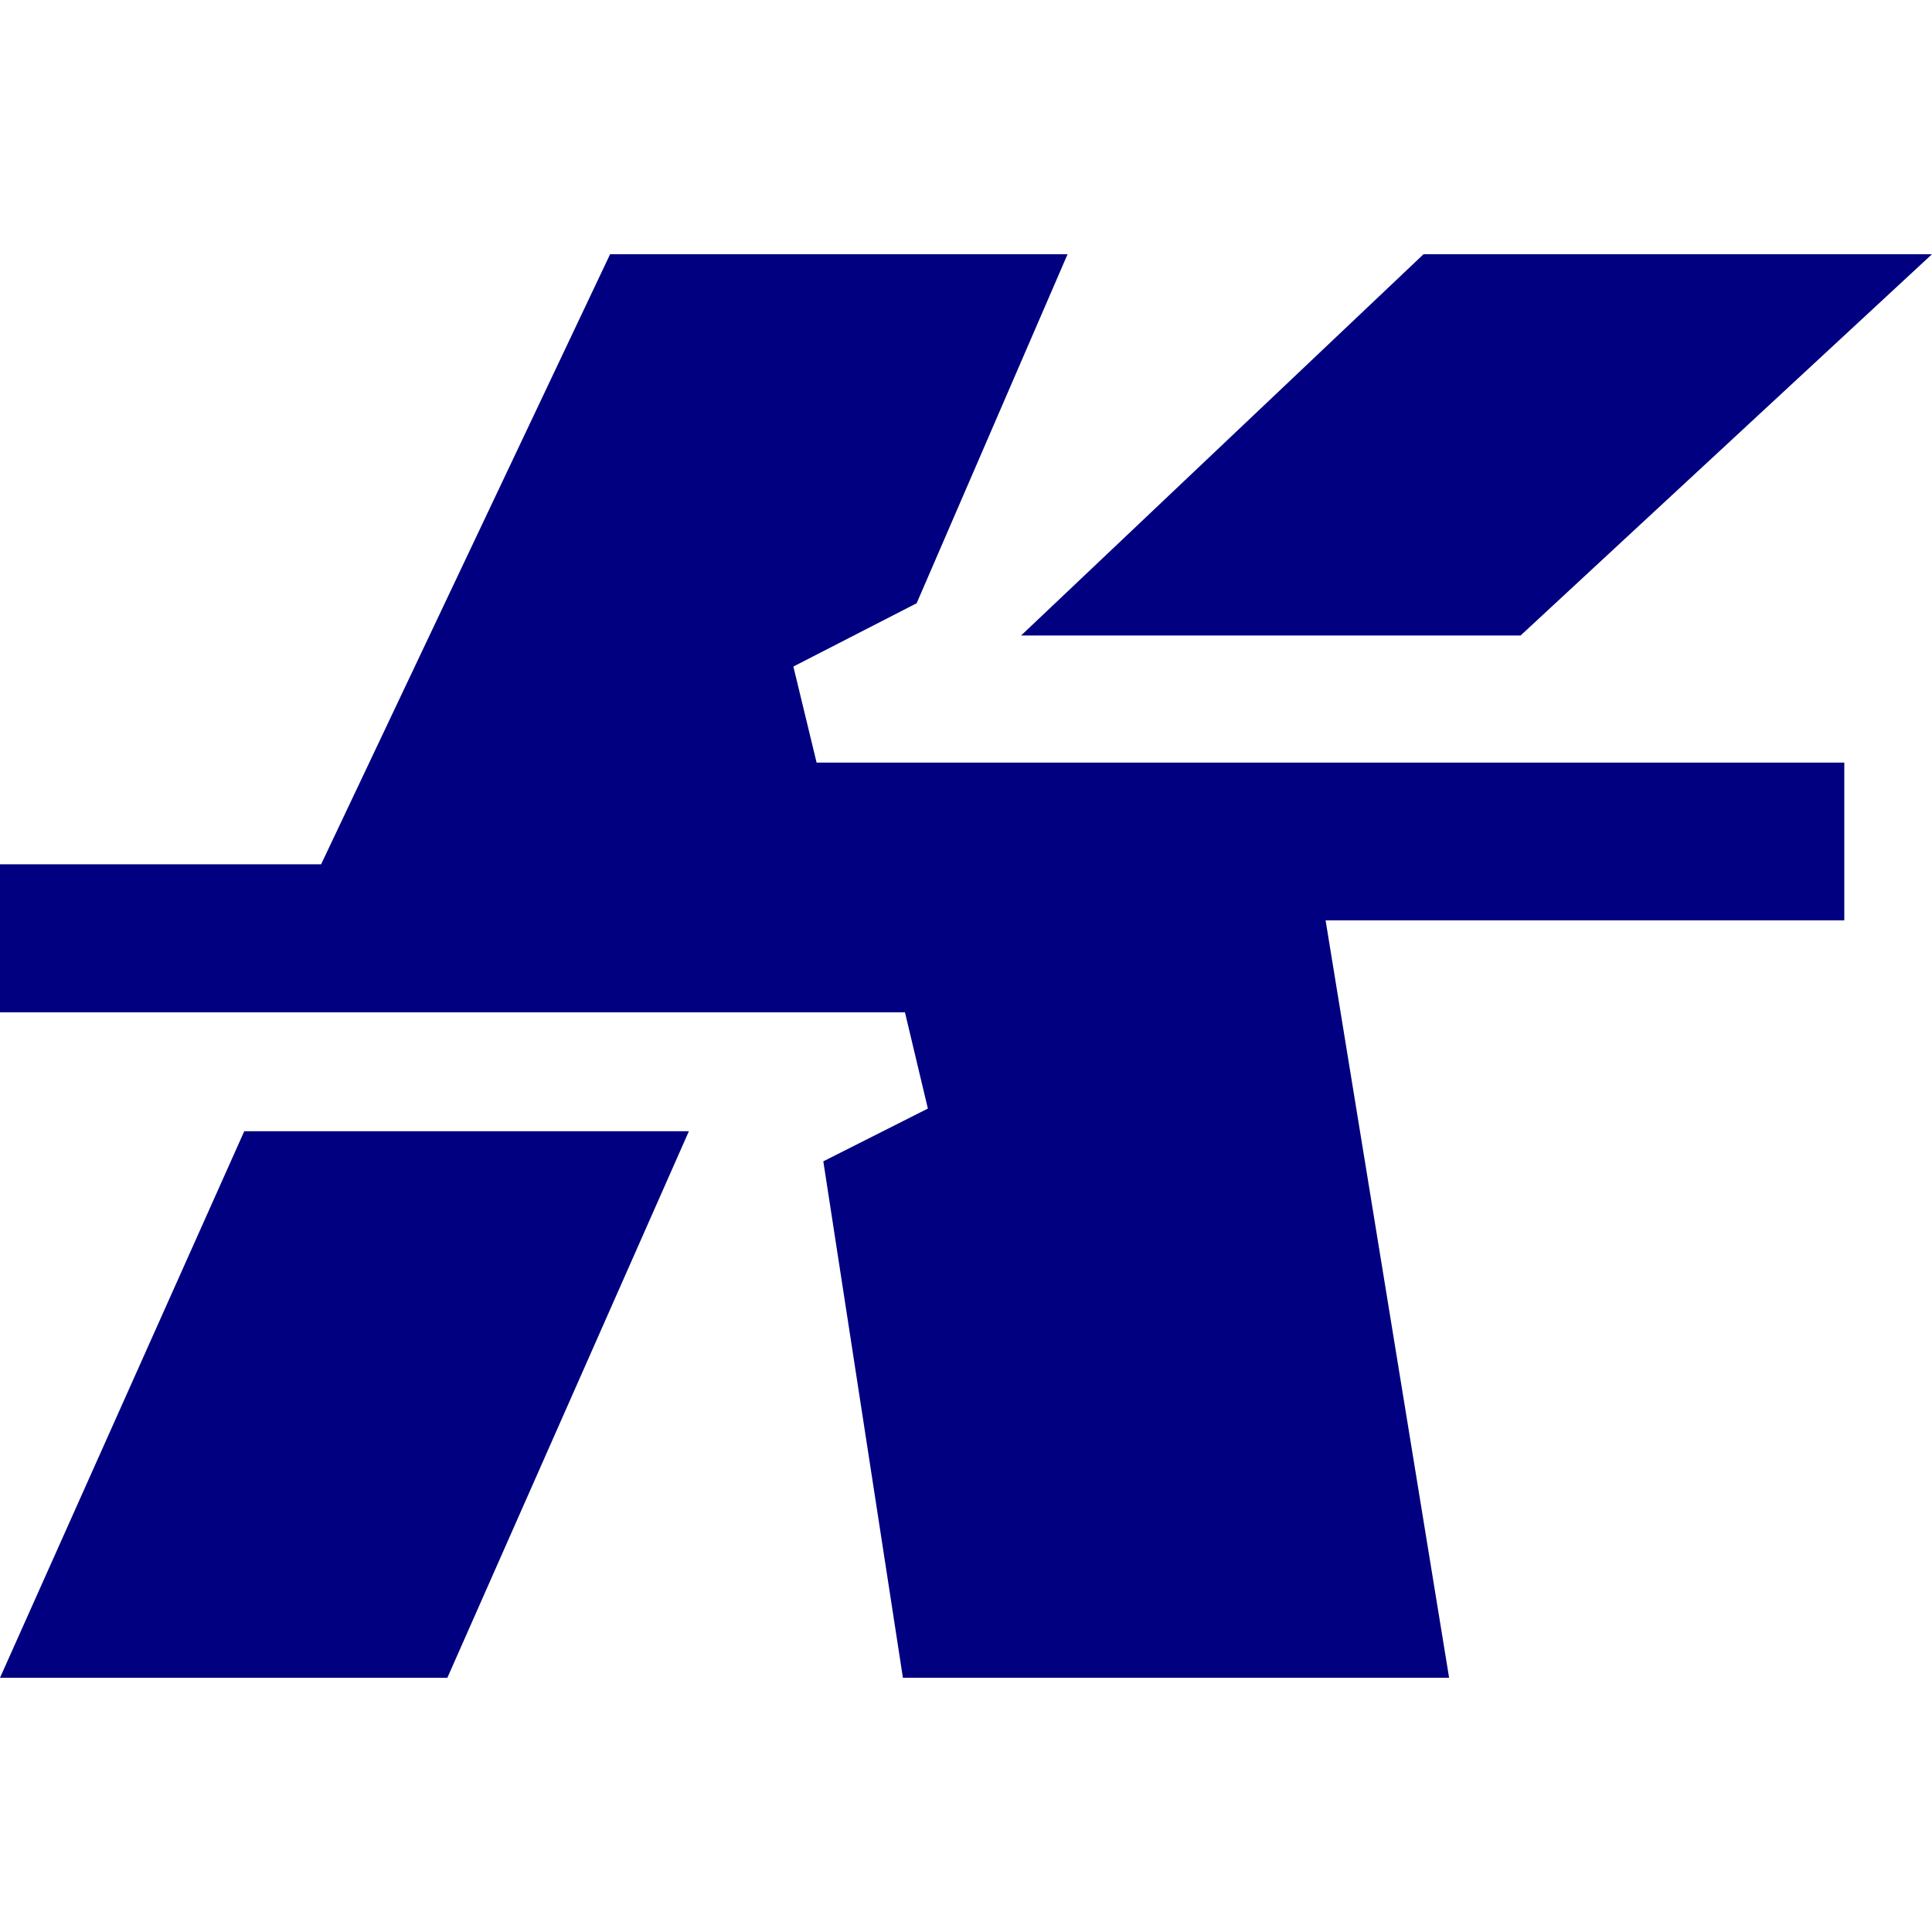 <?xml version="1.0" encoding="utf-8"?>
<!-- Generator: Adobe Illustrator 16.0.0, SVG Export Plug-In . SVG Version: 6.00 Build 0)  -->
<!DOCTYPE svg PUBLIC "-//W3C//DTD SVG 1.1//EN" "http://www.w3.org/Graphics/SVG/1.1/DTD/svg11.dtd">
<svg version="1.1" id="Layer_1" xmlns="http://www.w3.org/2000/svg" xmlns:xlink="http://www.w3.org/1999/xlink" x="0px" y="0px"
  width="88px" height="88px" viewBox="0 0 88 88" enable-background="new 0 0 88 88" xml:space="preserve">
<g>
 <path fill="#000080" d="M0,76.421l11.126-24.895h20.252L20.376,76.421H0z M41.127,76.421l-3.626-23.524l4.762-2.403L41.22,46.11H0
  v-6.742h14.626l13.164-27.79h20.837l-6.875,15.899l-5.615,2.883l1.058,4.376h46.81v7.185H60.379l5.626,34.499H41.127z
   M46.509,28.947l18.333-17.369l23.158,0L69.259,28.947H46.509z"/>
</g>
</svg>
